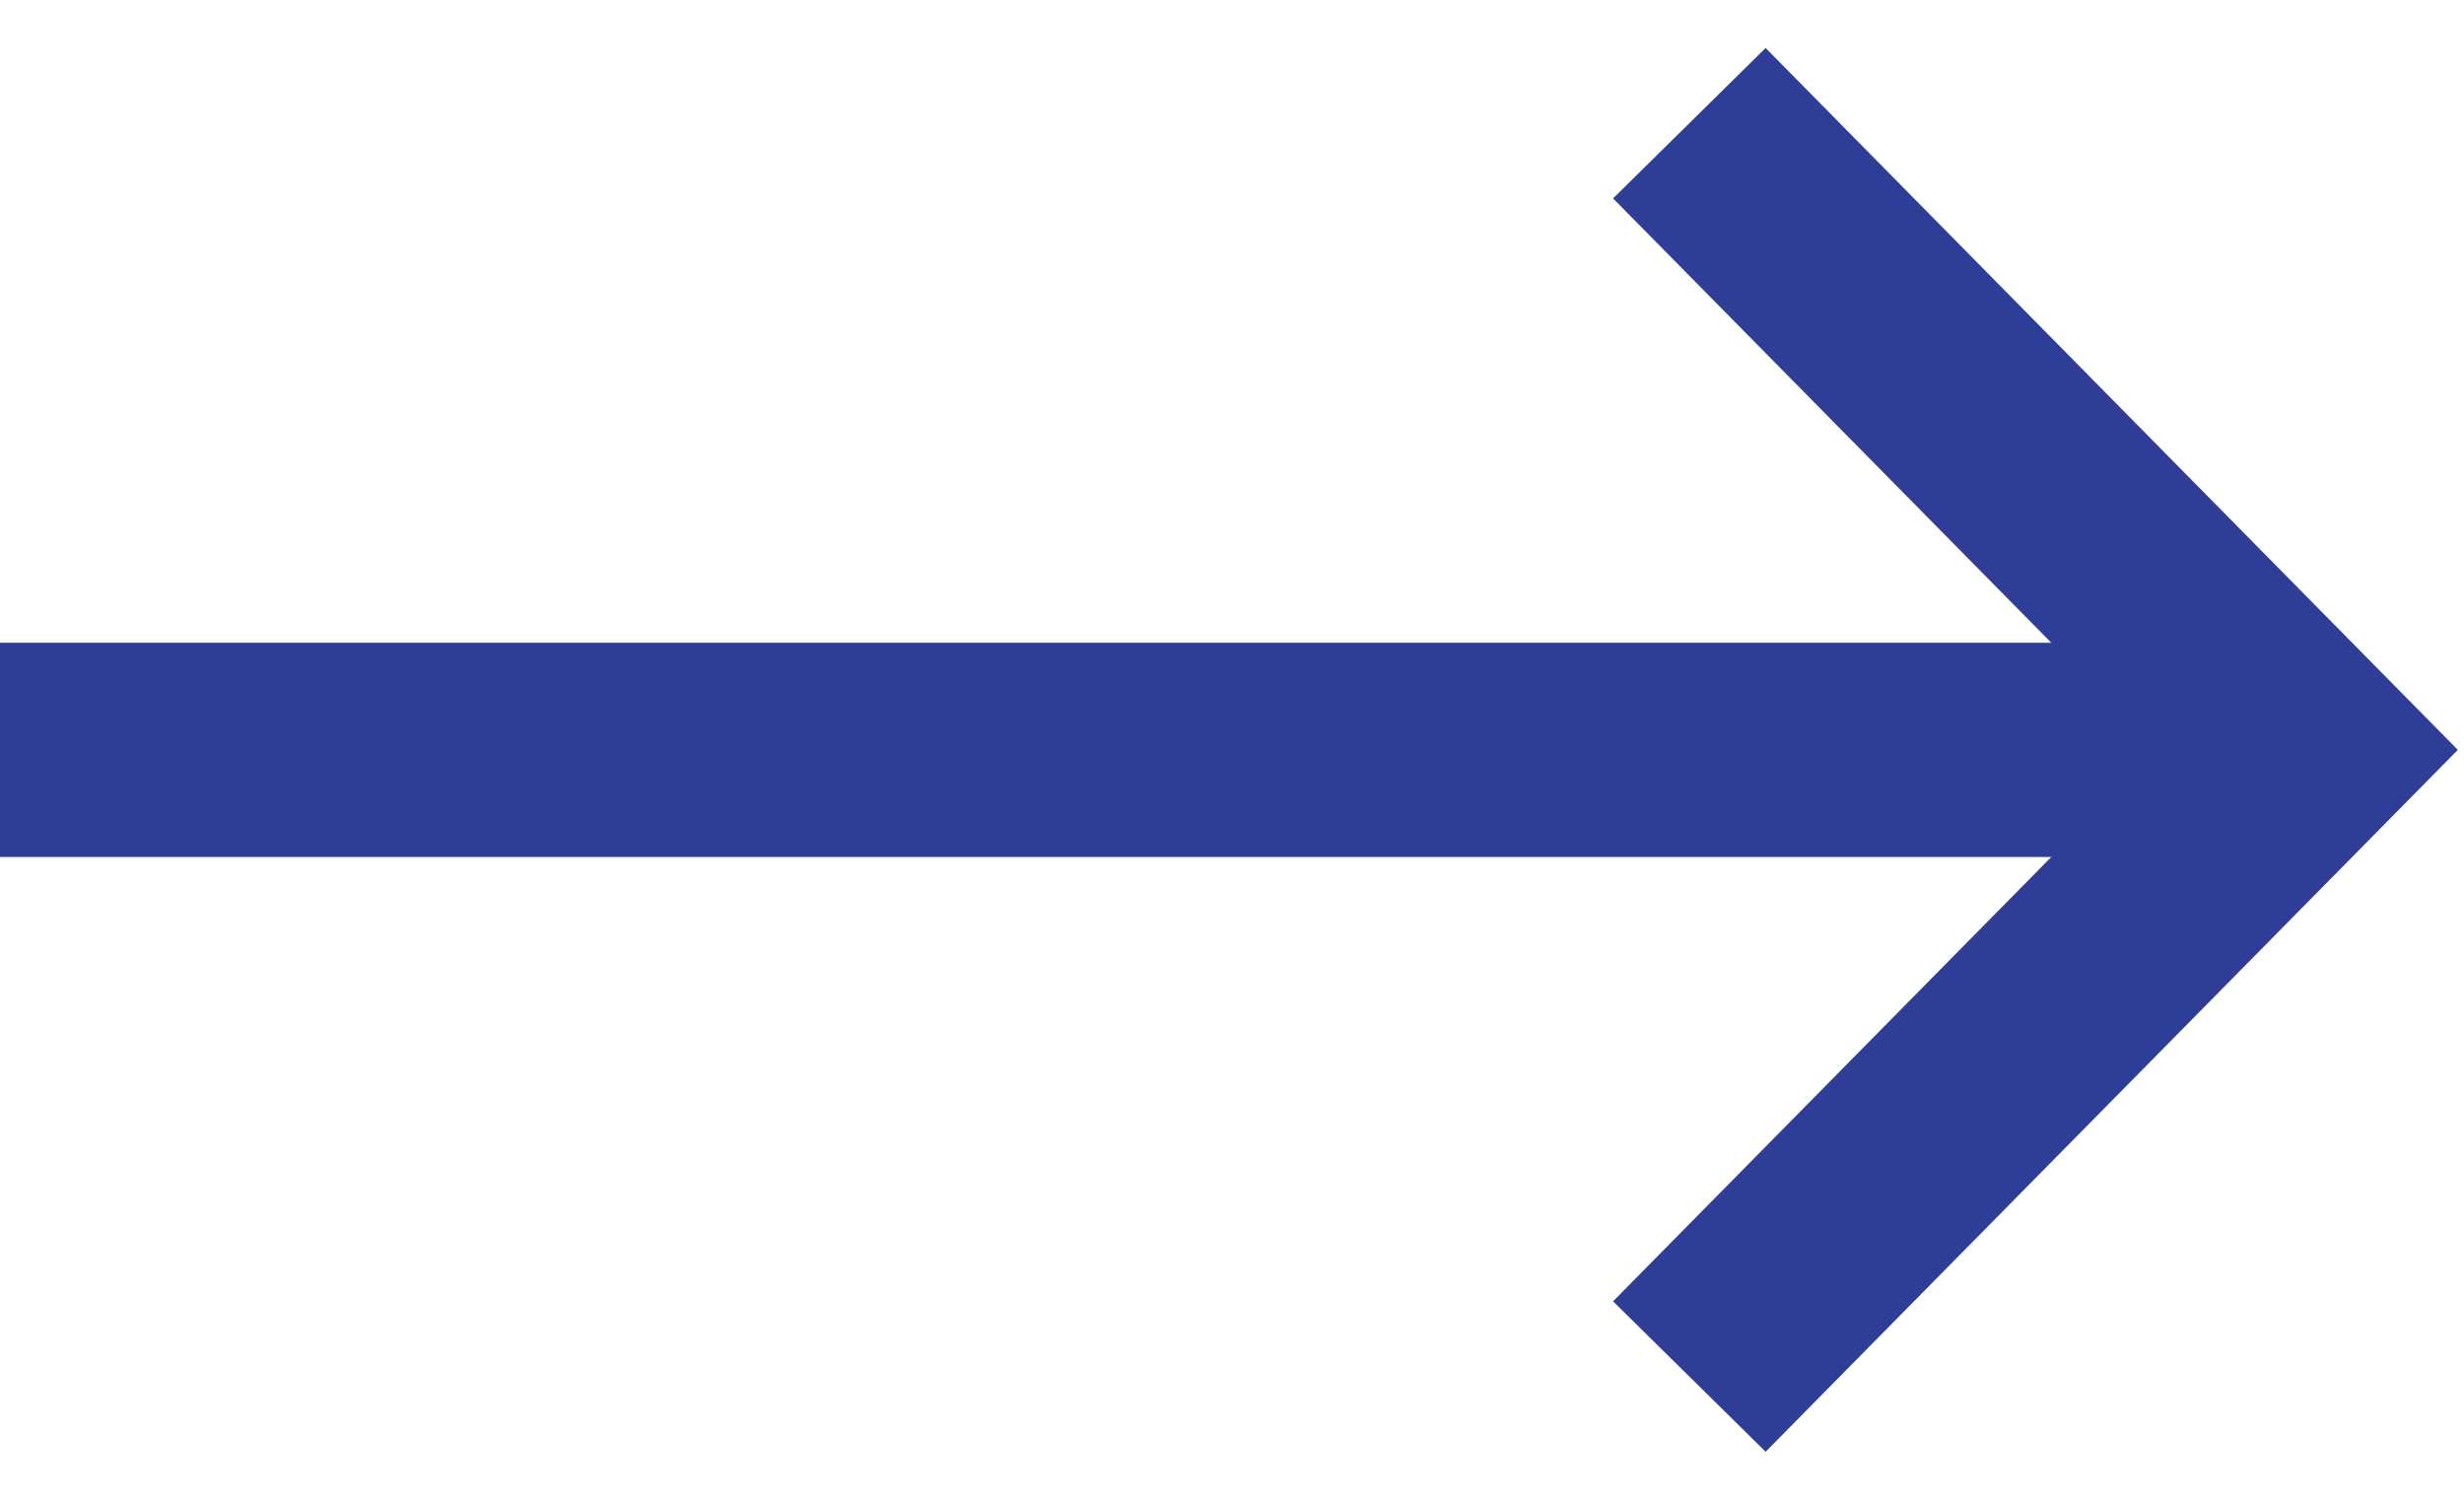 <svg width="23" height="14" viewBox="0 0 23 14" fill="none" xmlns="http://www.w3.org/2000/svg">
<path d="M0 7H21.538" stroke="#2E3E97" stroke-width="2"/>
<path d="M15.769 12.85L21.538 7L15.769 1.15" stroke="#2E3E97" stroke-width="2"/>
</svg>
